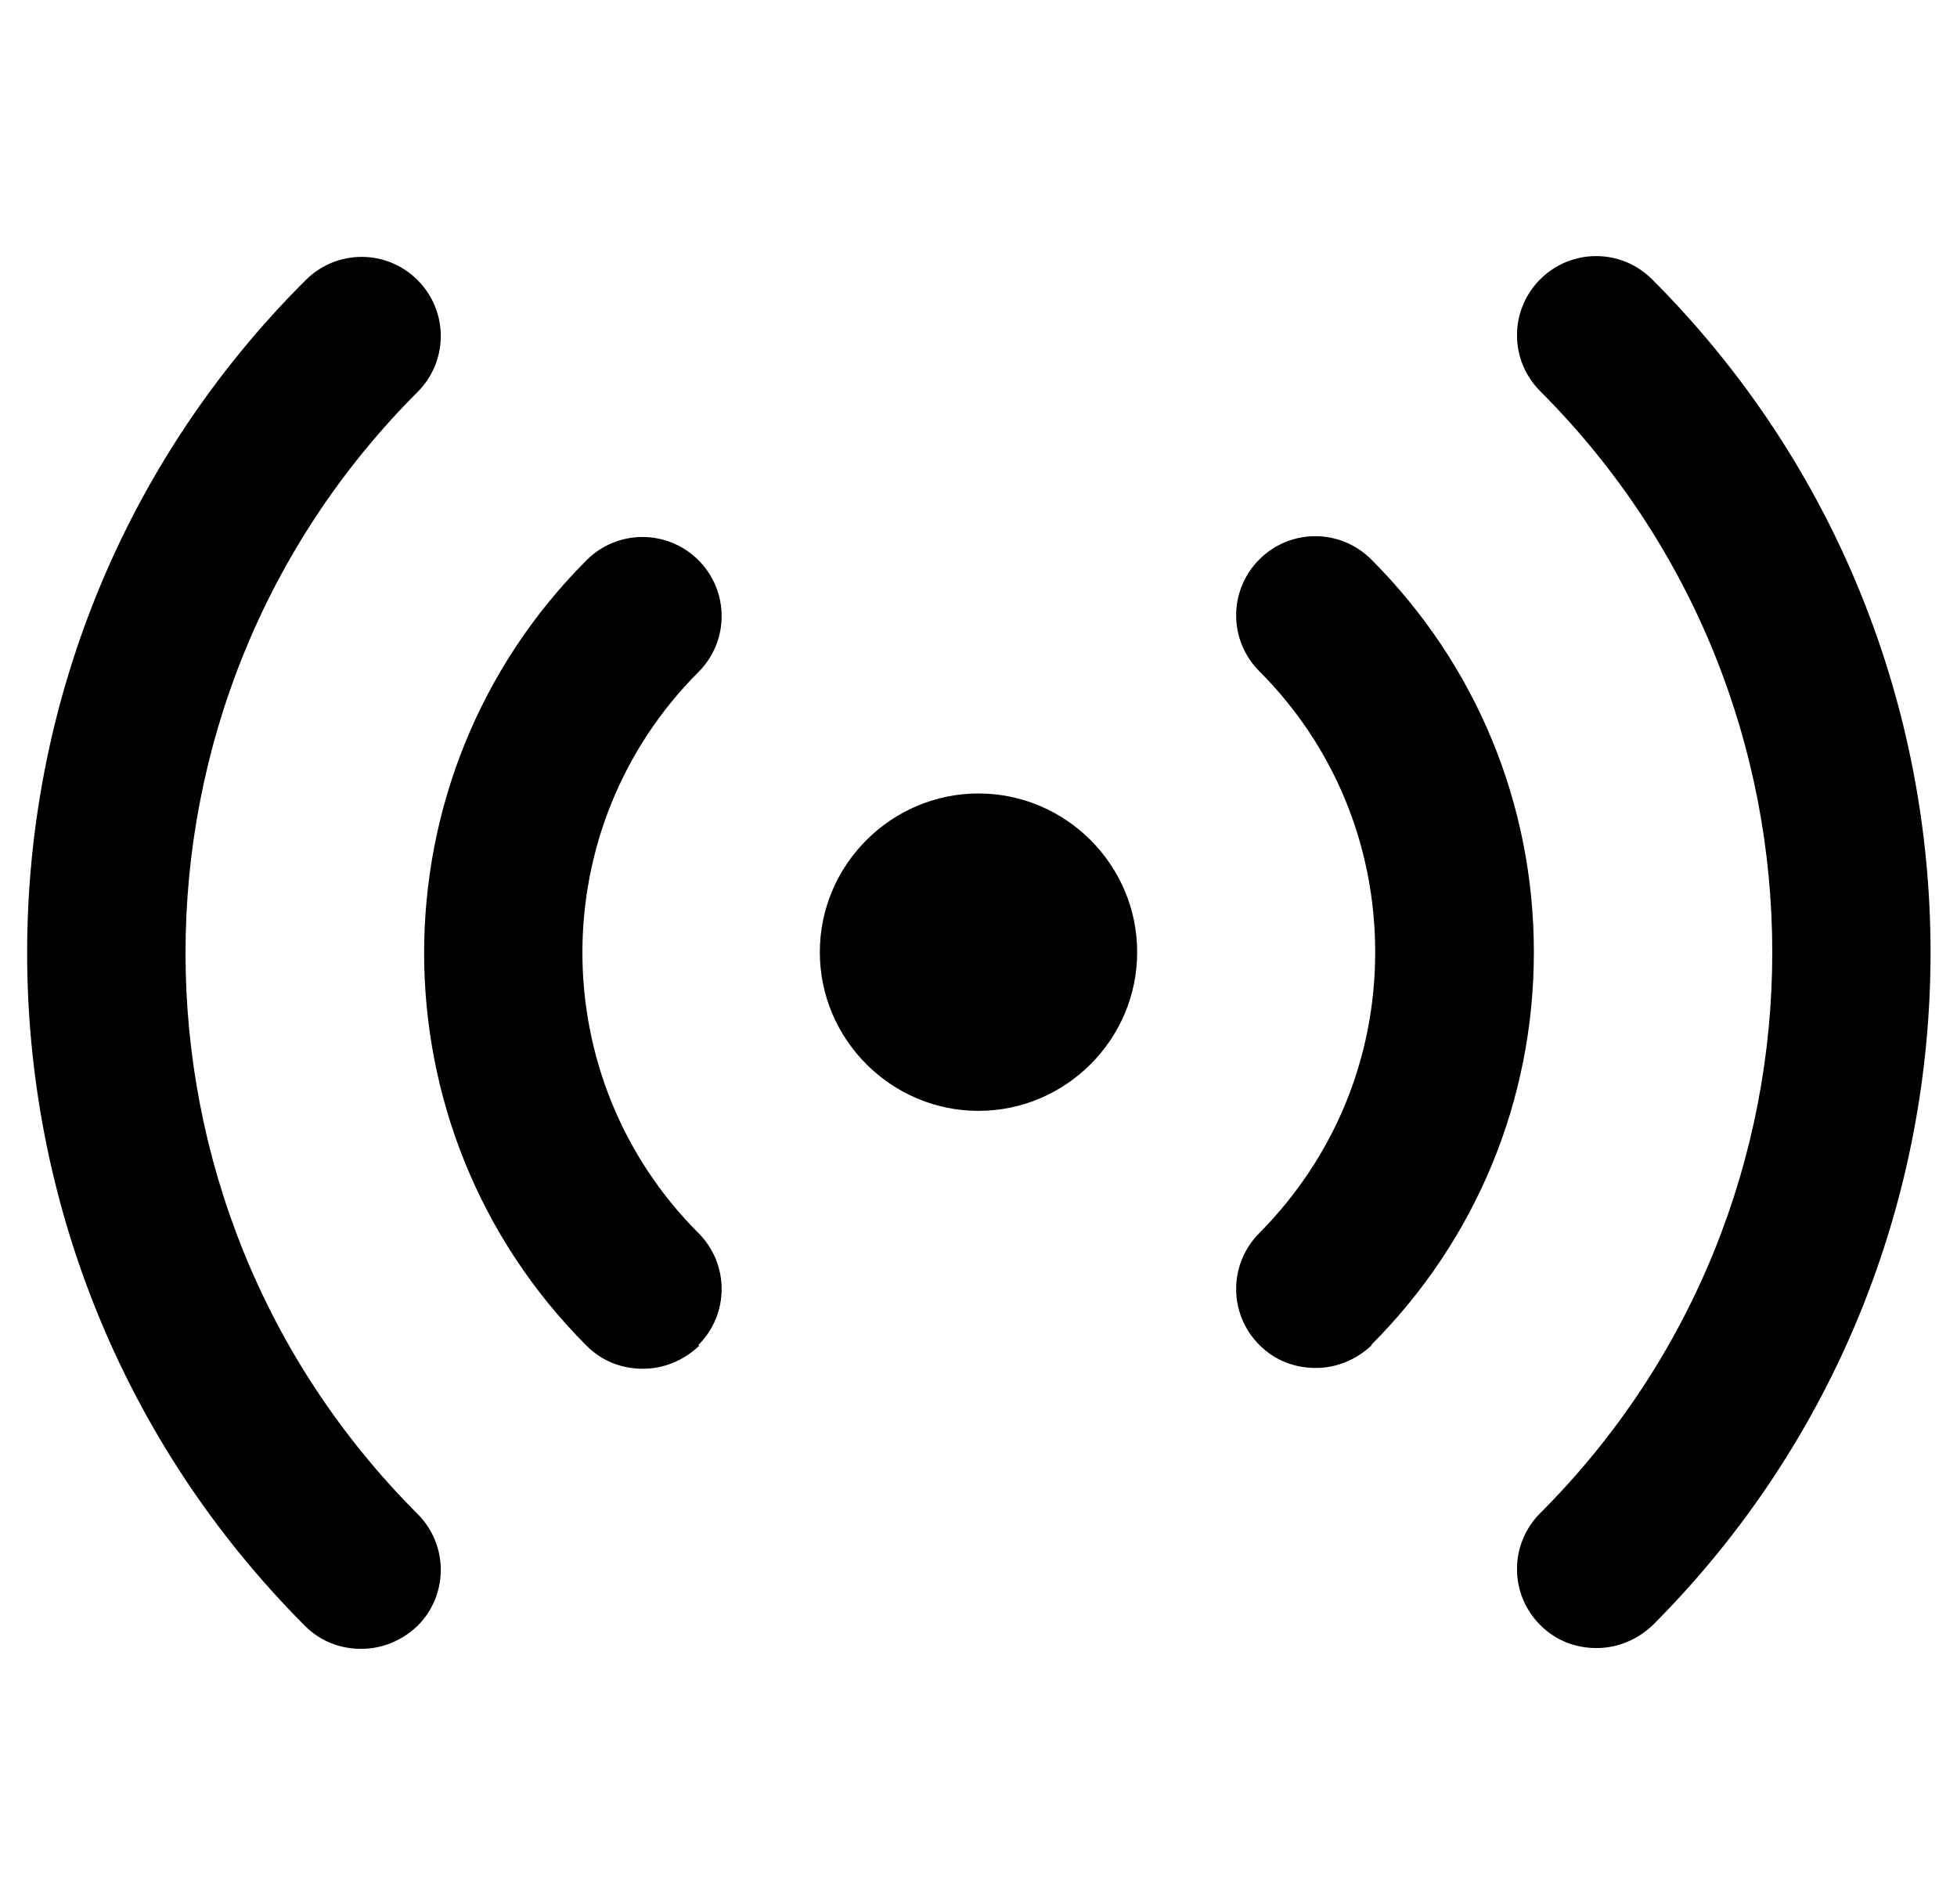 <svg width="37" height="36" viewBox="0 0 37 36" fill="none" xmlns="http://www.w3.org/2000/svg">
<g clip-path="url(#clip0_236_46)">
<path d="M18.5 15C20.15 15 21.5 16.35 21.5 18C21.5 19.65 20.15 21 18.5 21C16.85 21 15.5 19.65 15.5 18C15.5 16.35 16.85 15 18.5 15ZM31.235 30.735C38.255 23.715 38.255 12.3 31.235 5.28C30.65 4.695 29.705 4.695 29.12 5.28C28.535 5.865 28.535 6.81 29.12 7.395C34.97 13.245 34.97 22.755 29.12 28.605C28.535 29.19 28.535 30.135 29.12 30.72C29.42 31.02 29.795 31.155 30.185 31.155C30.575 31.155 30.95 31.005 31.25 30.72L31.235 30.735ZM25.925 25.425C27.905 23.445 29 20.805 29 18C29 15.195 27.905 12.555 25.925 10.575C25.34 9.99 24.395 9.99 23.81 10.575C23.225 11.16 23.225 12.105 23.81 12.69C25.22 14.1 26 15.99 26 18C26 20.01 25.22 21.885 23.81 23.31C23.225 23.895 23.225 24.84 23.81 25.425C24.11 25.725 24.485 25.86 24.875 25.86C25.265 25.86 25.64 25.71 25.94 25.425H25.925ZM7.895 30.735C8.48 30.15 8.48 29.205 7.895 28.62C2.045 22.77 2.045 13.26 7.895 7.41C8.48 6.825 8.48 5.88 7.895 5.295C7.31 4.71 6.365 4.71 5.78 5.295C-1.24 12.285 -1.24 23.715 5.765 30.735C6.065 31.035 6.44 31.17 6.83 31.17C7.22 31.17 7.595 31.02 7.895 30.735ZM13.205 25.425C13.79 24.84 13.79 23.895 13.205 23.31C10.28 20.385 10.28 15.63 13.205 12.705C13.79 12.12 13.79 11.175 13.205 10.59C12.62 10.005 11.675 10.005 11.09 10.59C6.995 14.685 6.995 21.345 11.09 25.44C11.39 25.74 11.765 25.875 12.155 25.875C12.545 25.875 12.92 25.725 13.22 25.44L13.205 25.425Z" fill="black"/>
</g>
<defs>
<clipPath id="clip0_236_46">
<rect width="36" height="36" fill="white" transform="translate(0.5)"/>
</clipPath>
</defs>
</svg>
